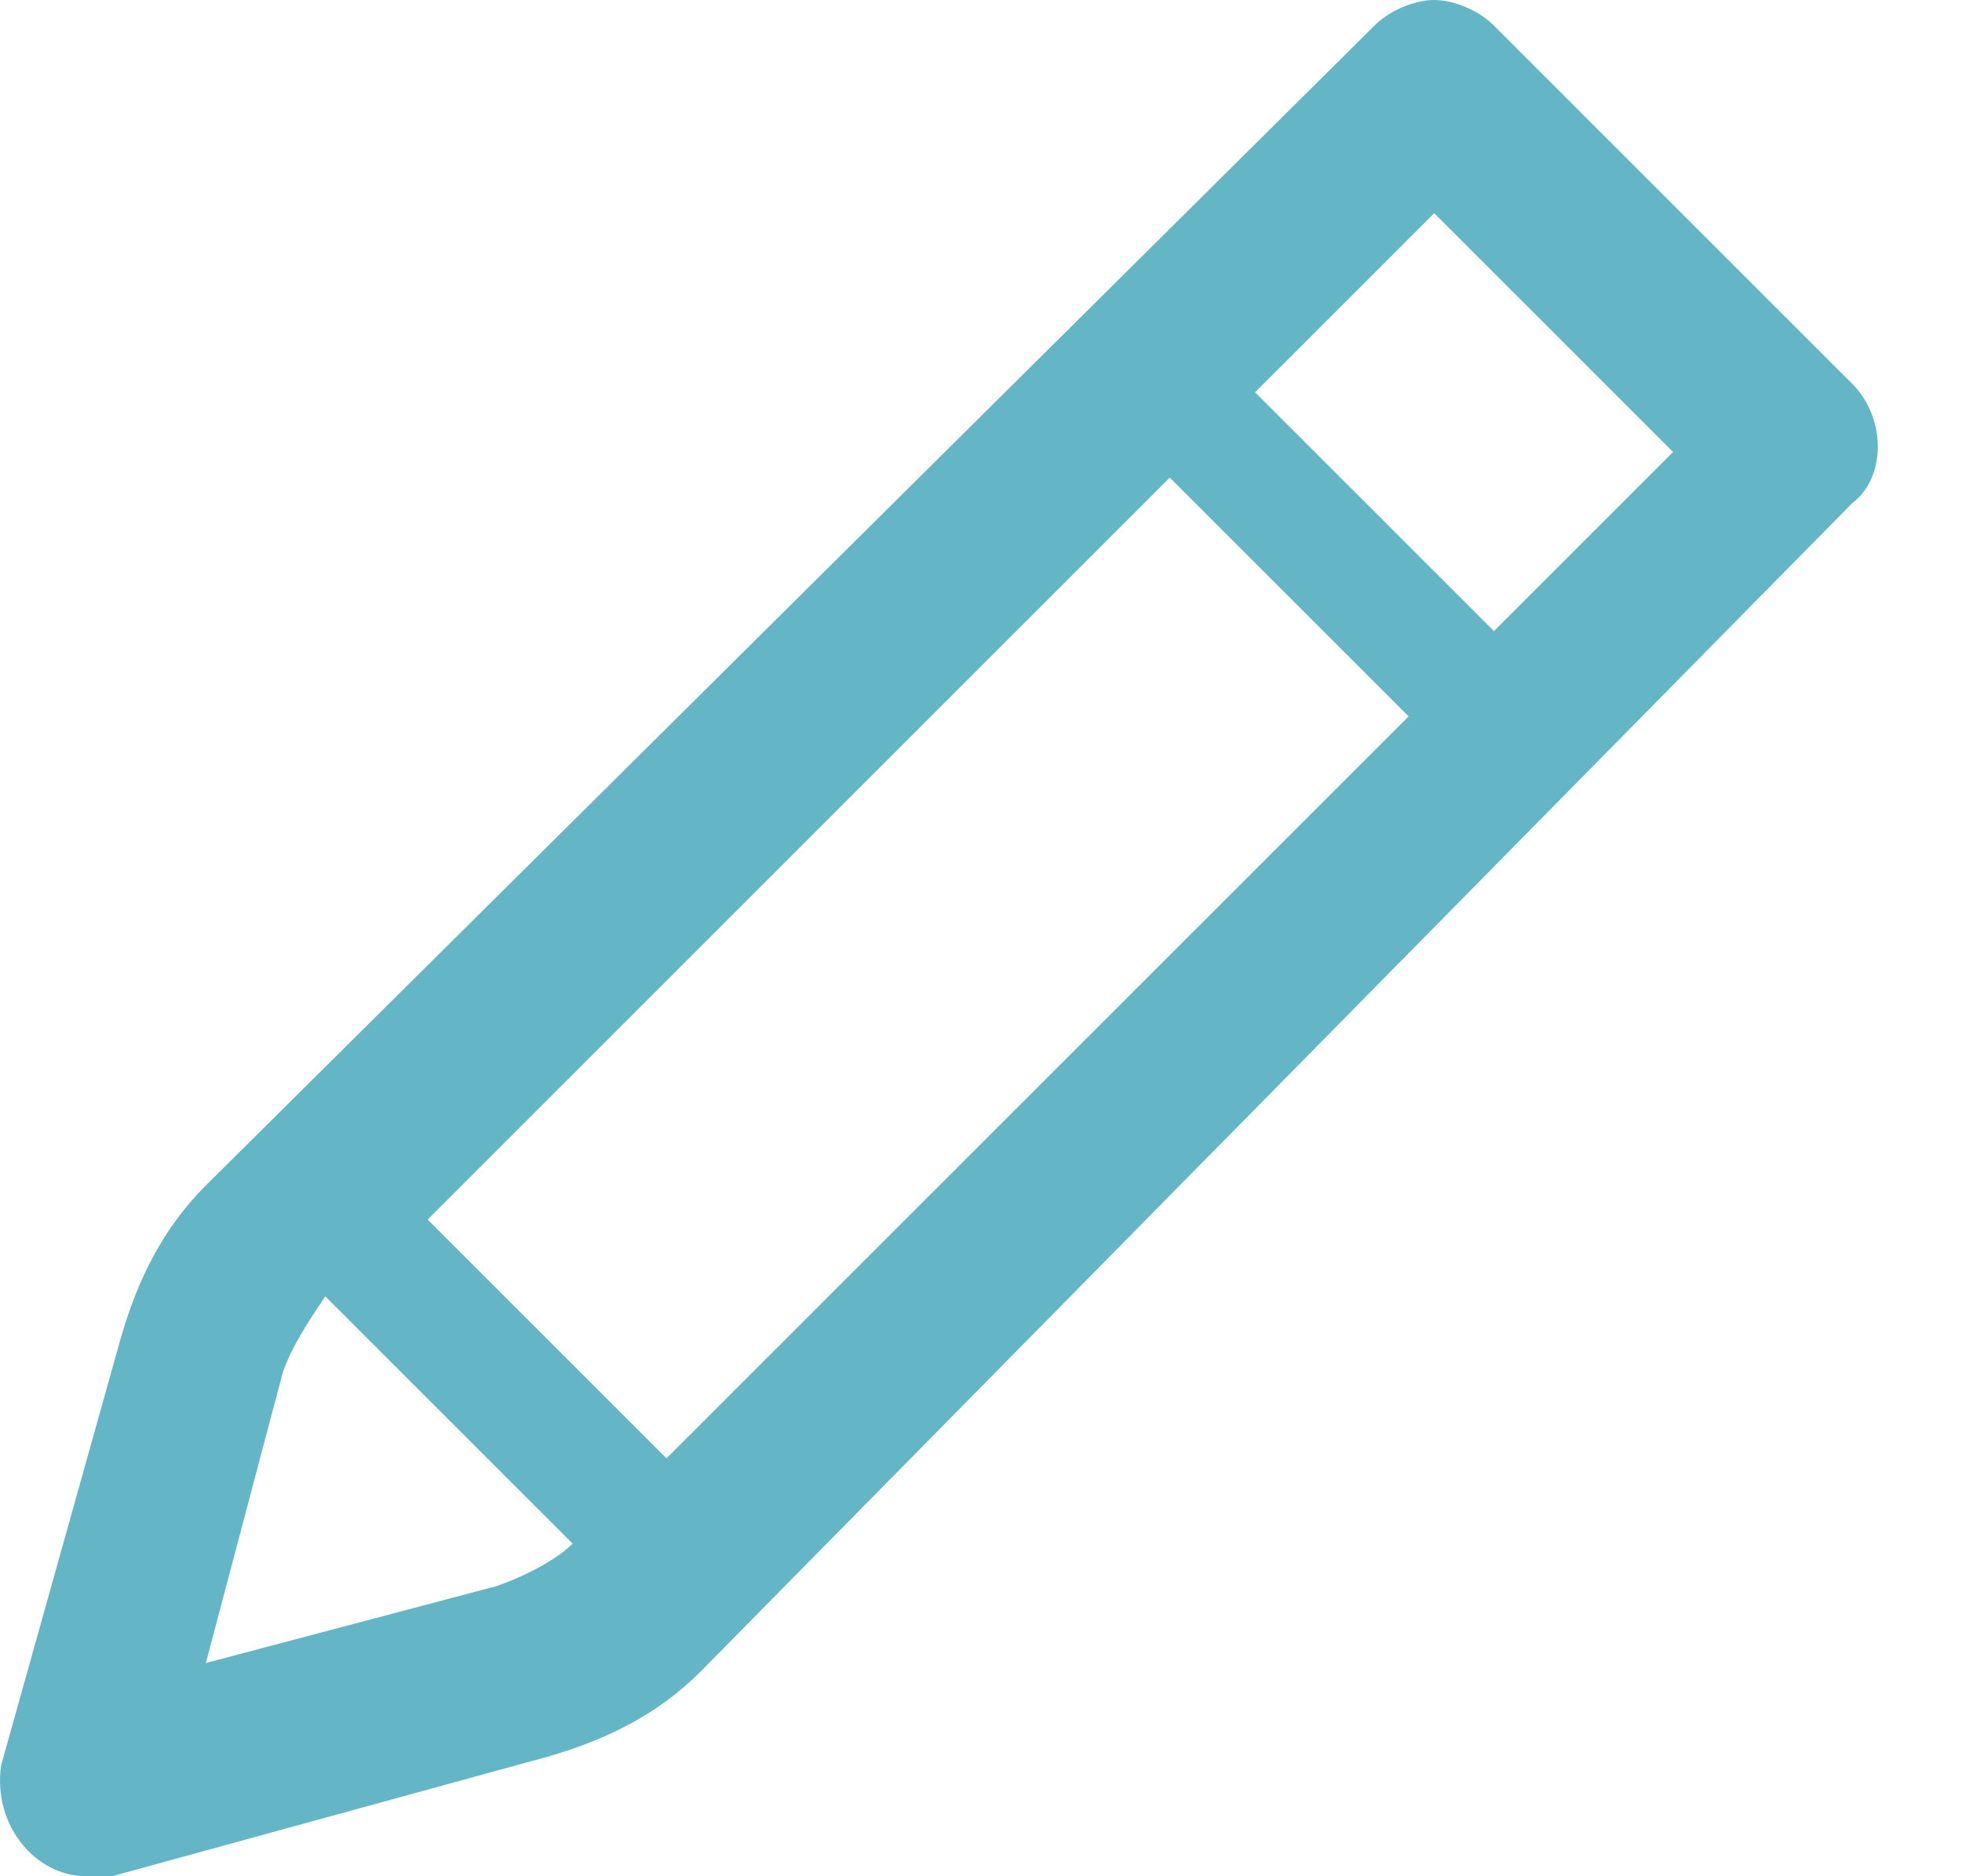 <svg width="23" height="22" viewBox="0 0 23 22" fill="none" xmlns="http://www.w3.org/2000/svg">
<path d="M21.713 4.5L17.513 0.3C17.313 0.1 17.013 0 16.813 0C16.613 0 16.313 0.1 16.113 0.3L2.413 13.9C1.913 14.4 1.613 15 1.413 15.7L0.013 20.7C-0.087 21.4 0.413 22 1.013 22C1.113 22 1.213 22 1.313 22L6.413 20.6C7.113 20.4 7.713 20.1 8.213 19.6L21.713 5.9C22.113 5.6 22.113 4.9 21.713 4.5ZM6.713 18.1C6.513 18.3 6.113 18.5 5.813 18.6L2.413 19.5L3.313 16.1C3.413 15.8 3.613 15.5 3.813 15.2L6.713 18.1ZM7.813 17.1L5.013 14.3L13.713 5.6L16.513 8.4L7.813 17.1ZM17.513 7.4L14.713 4.6L16.813 2.5L19.613 5.3L17.513 7.4Z" fill="#64B5C5"/>
</svg>
